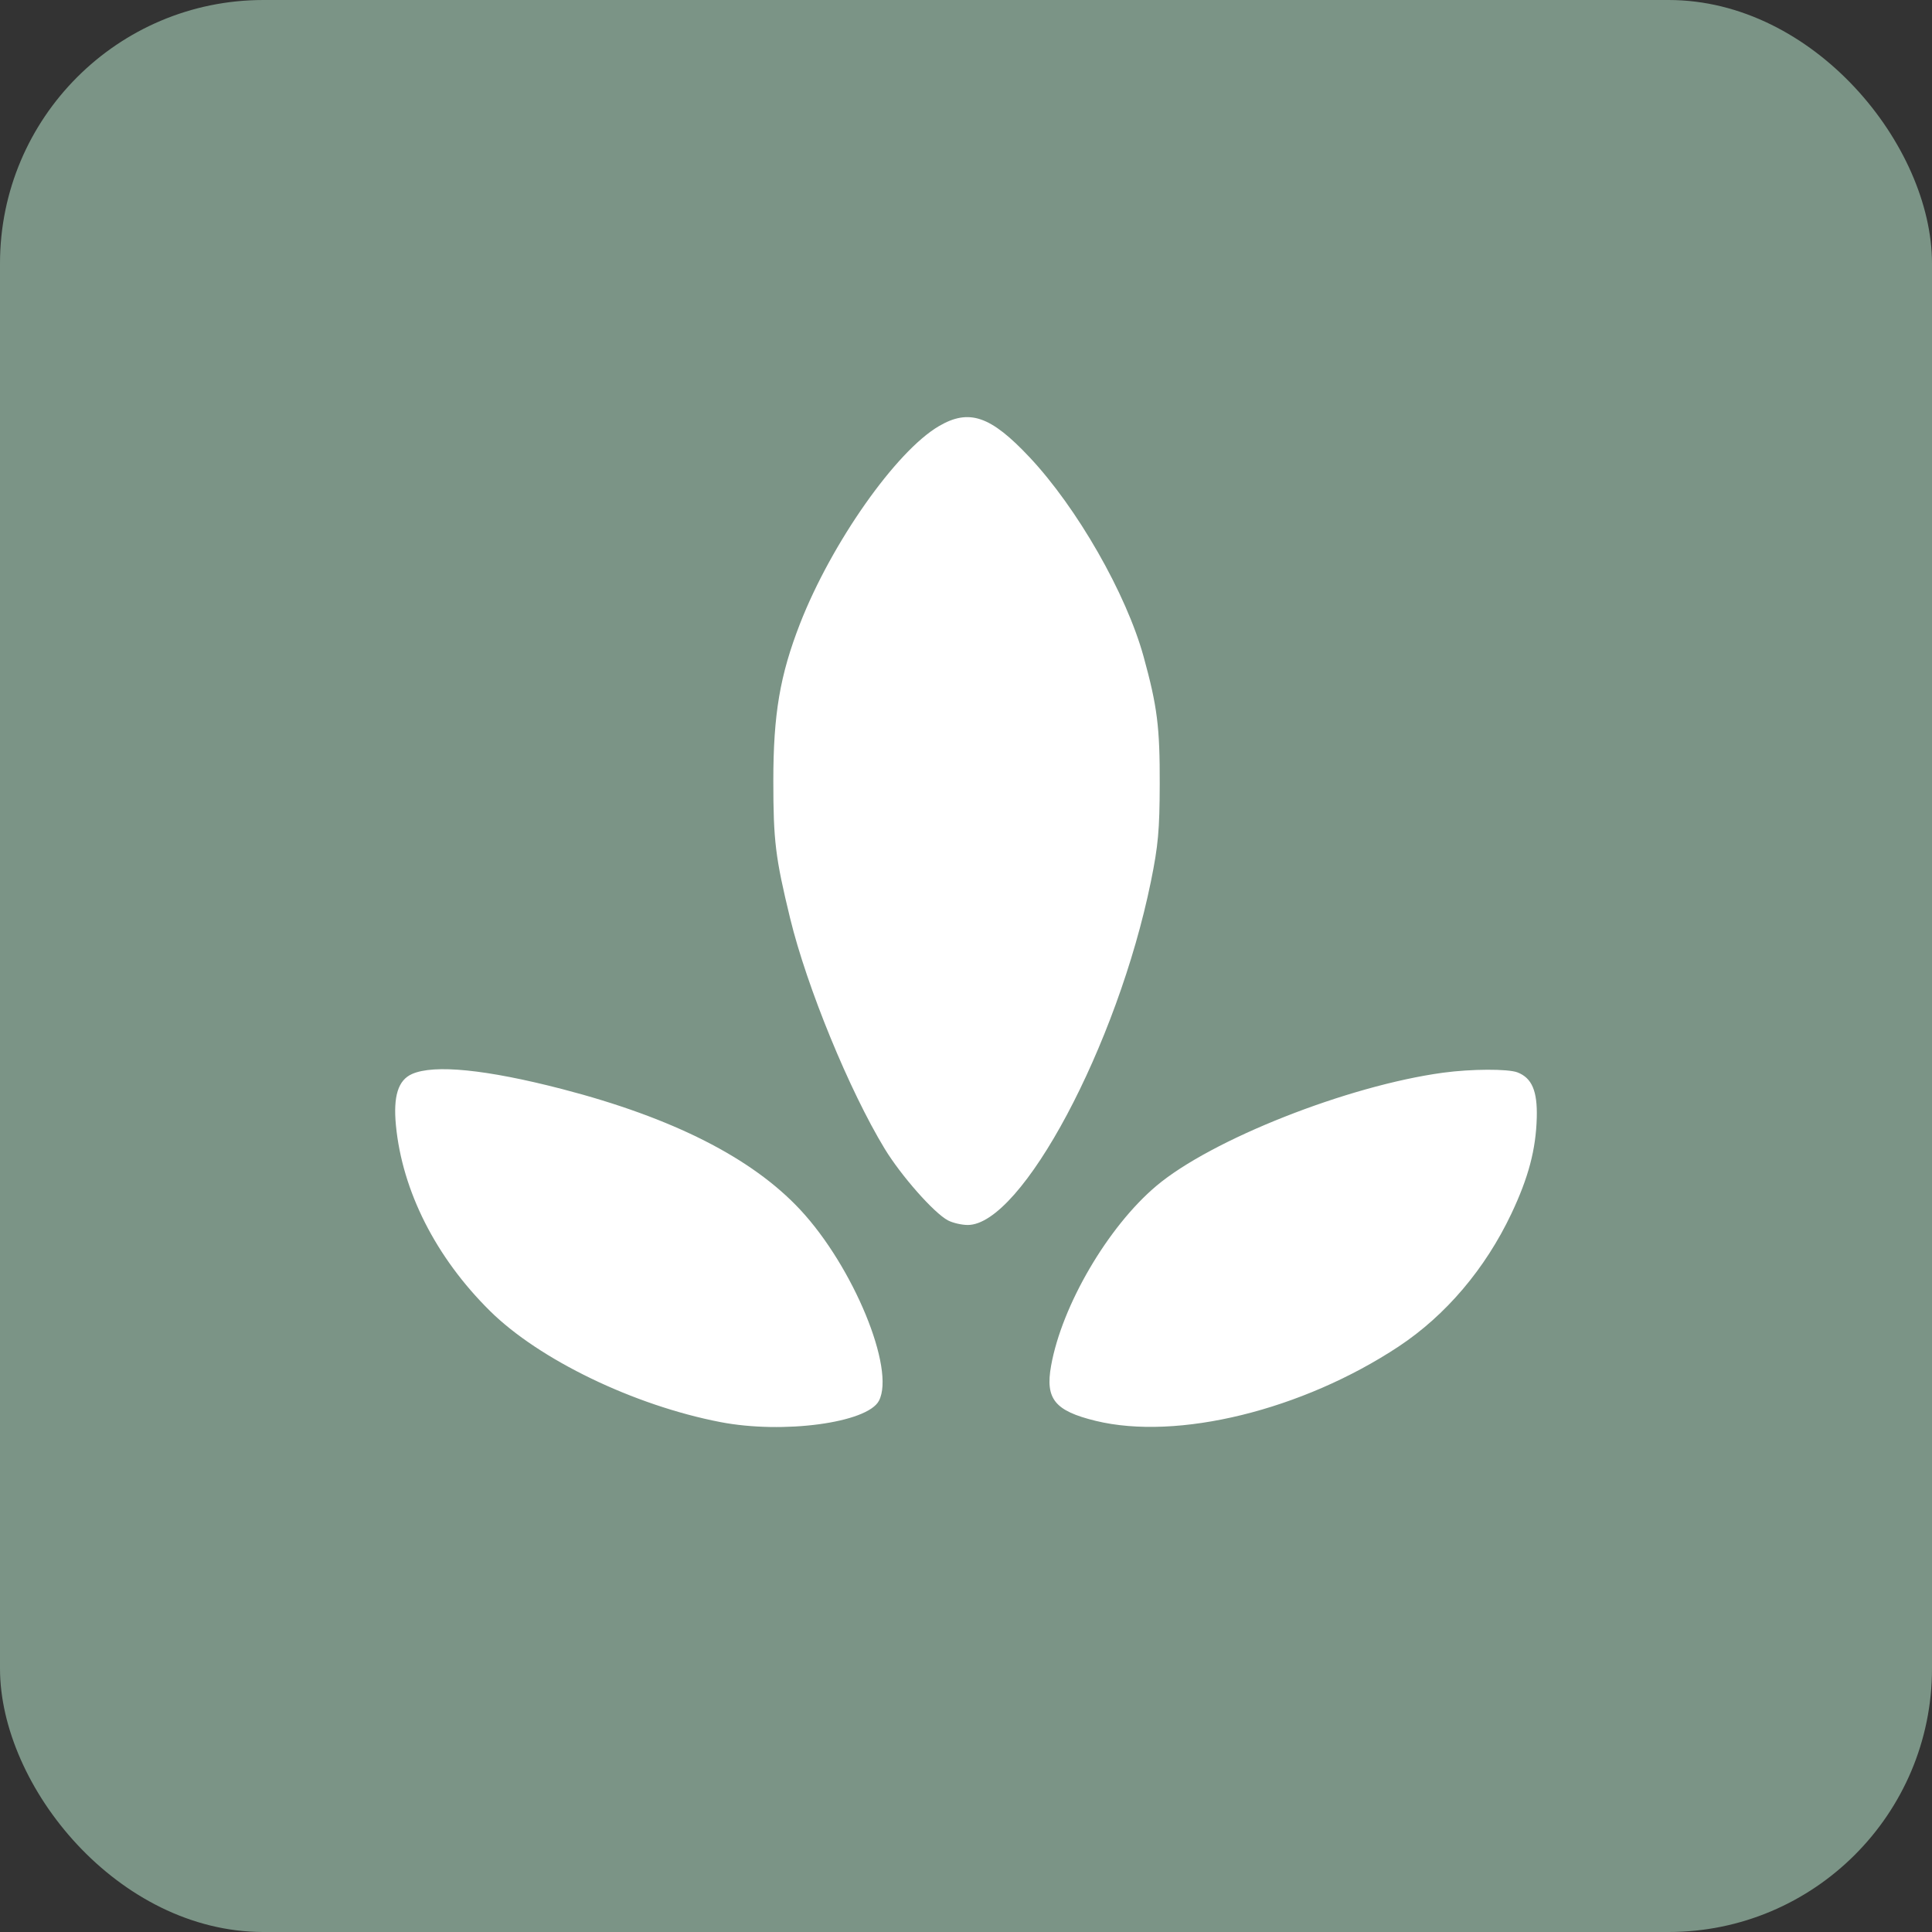 <svg width="44" height="44" viewBox="0 0 44 44" fill="none" xmlns="http://www.w3.org/2000/svg">
<rect x="0" y="0" width="44" height="44" fill="#333333" stroke="none"/>
<rect width="44" height="44" rx="6" fill="#7B9486"/>
<path fill-rule="evenodd" clip-rule="evenodd" d="M21.383 9.705C20.407 10.275 18.935 12.369 18.22 14.203C17.763 15.377 17.612 16.264 17.612 17.785C17.612 19.146 17.659 19.532 17.995 20.915C18.376 22.481 19.342 24.835 20.148 26.162C20.523 26.778 21.27 27.624 21.588 27.793C21.698 27.851 21.902 27.898 22.04 27.898C23.267 27.898 25.449 23.806 26.211 20.076C26.377 19.259 26.409 18.909 26.412 17.861C26.416 16.557 26.356 16.085 26.045 14.955C25.65 13.521 24.531 11.566 23.446 10.412C22.561 9.47 22.071 9.302 21.383 9.705ZM9.383 24.46C9.067 24.6 8.953 24.965 9.017 25.63C9.162 27.127 9.926 28.636 11.156 29.853C12.279 30.965 14.437 32.007 16.407 32.387C17.835 32.663 19.752 32.406 20.017 31.902C20.395 31.181 19.436 28.85 18.225 27.551C17.124 26.37 15.323 25.457 12.804 24.803C11.078 24.356 9.887 24.236 9.383 24.46ZM32.866 24.43C30.698 24.724 27.585 25.953 26.333 27.01C25.231 27.94 24.184 29.73 23.938 31.104C23.802 31.861 24.021 32.131 24.953 32.359C26.816 32.813 29.661 32.115 31.853 30.666C32.926 29.956 33.827 28.895 34.421 27.64C34.811 26.815 34.979 26.18 34.999 25.453C35.015 24.847 34.889 24.551 34.56 24.423C34.345 24.34 33.509 24.343 32.866 24.43Z" fill="white"/>
</svg>
